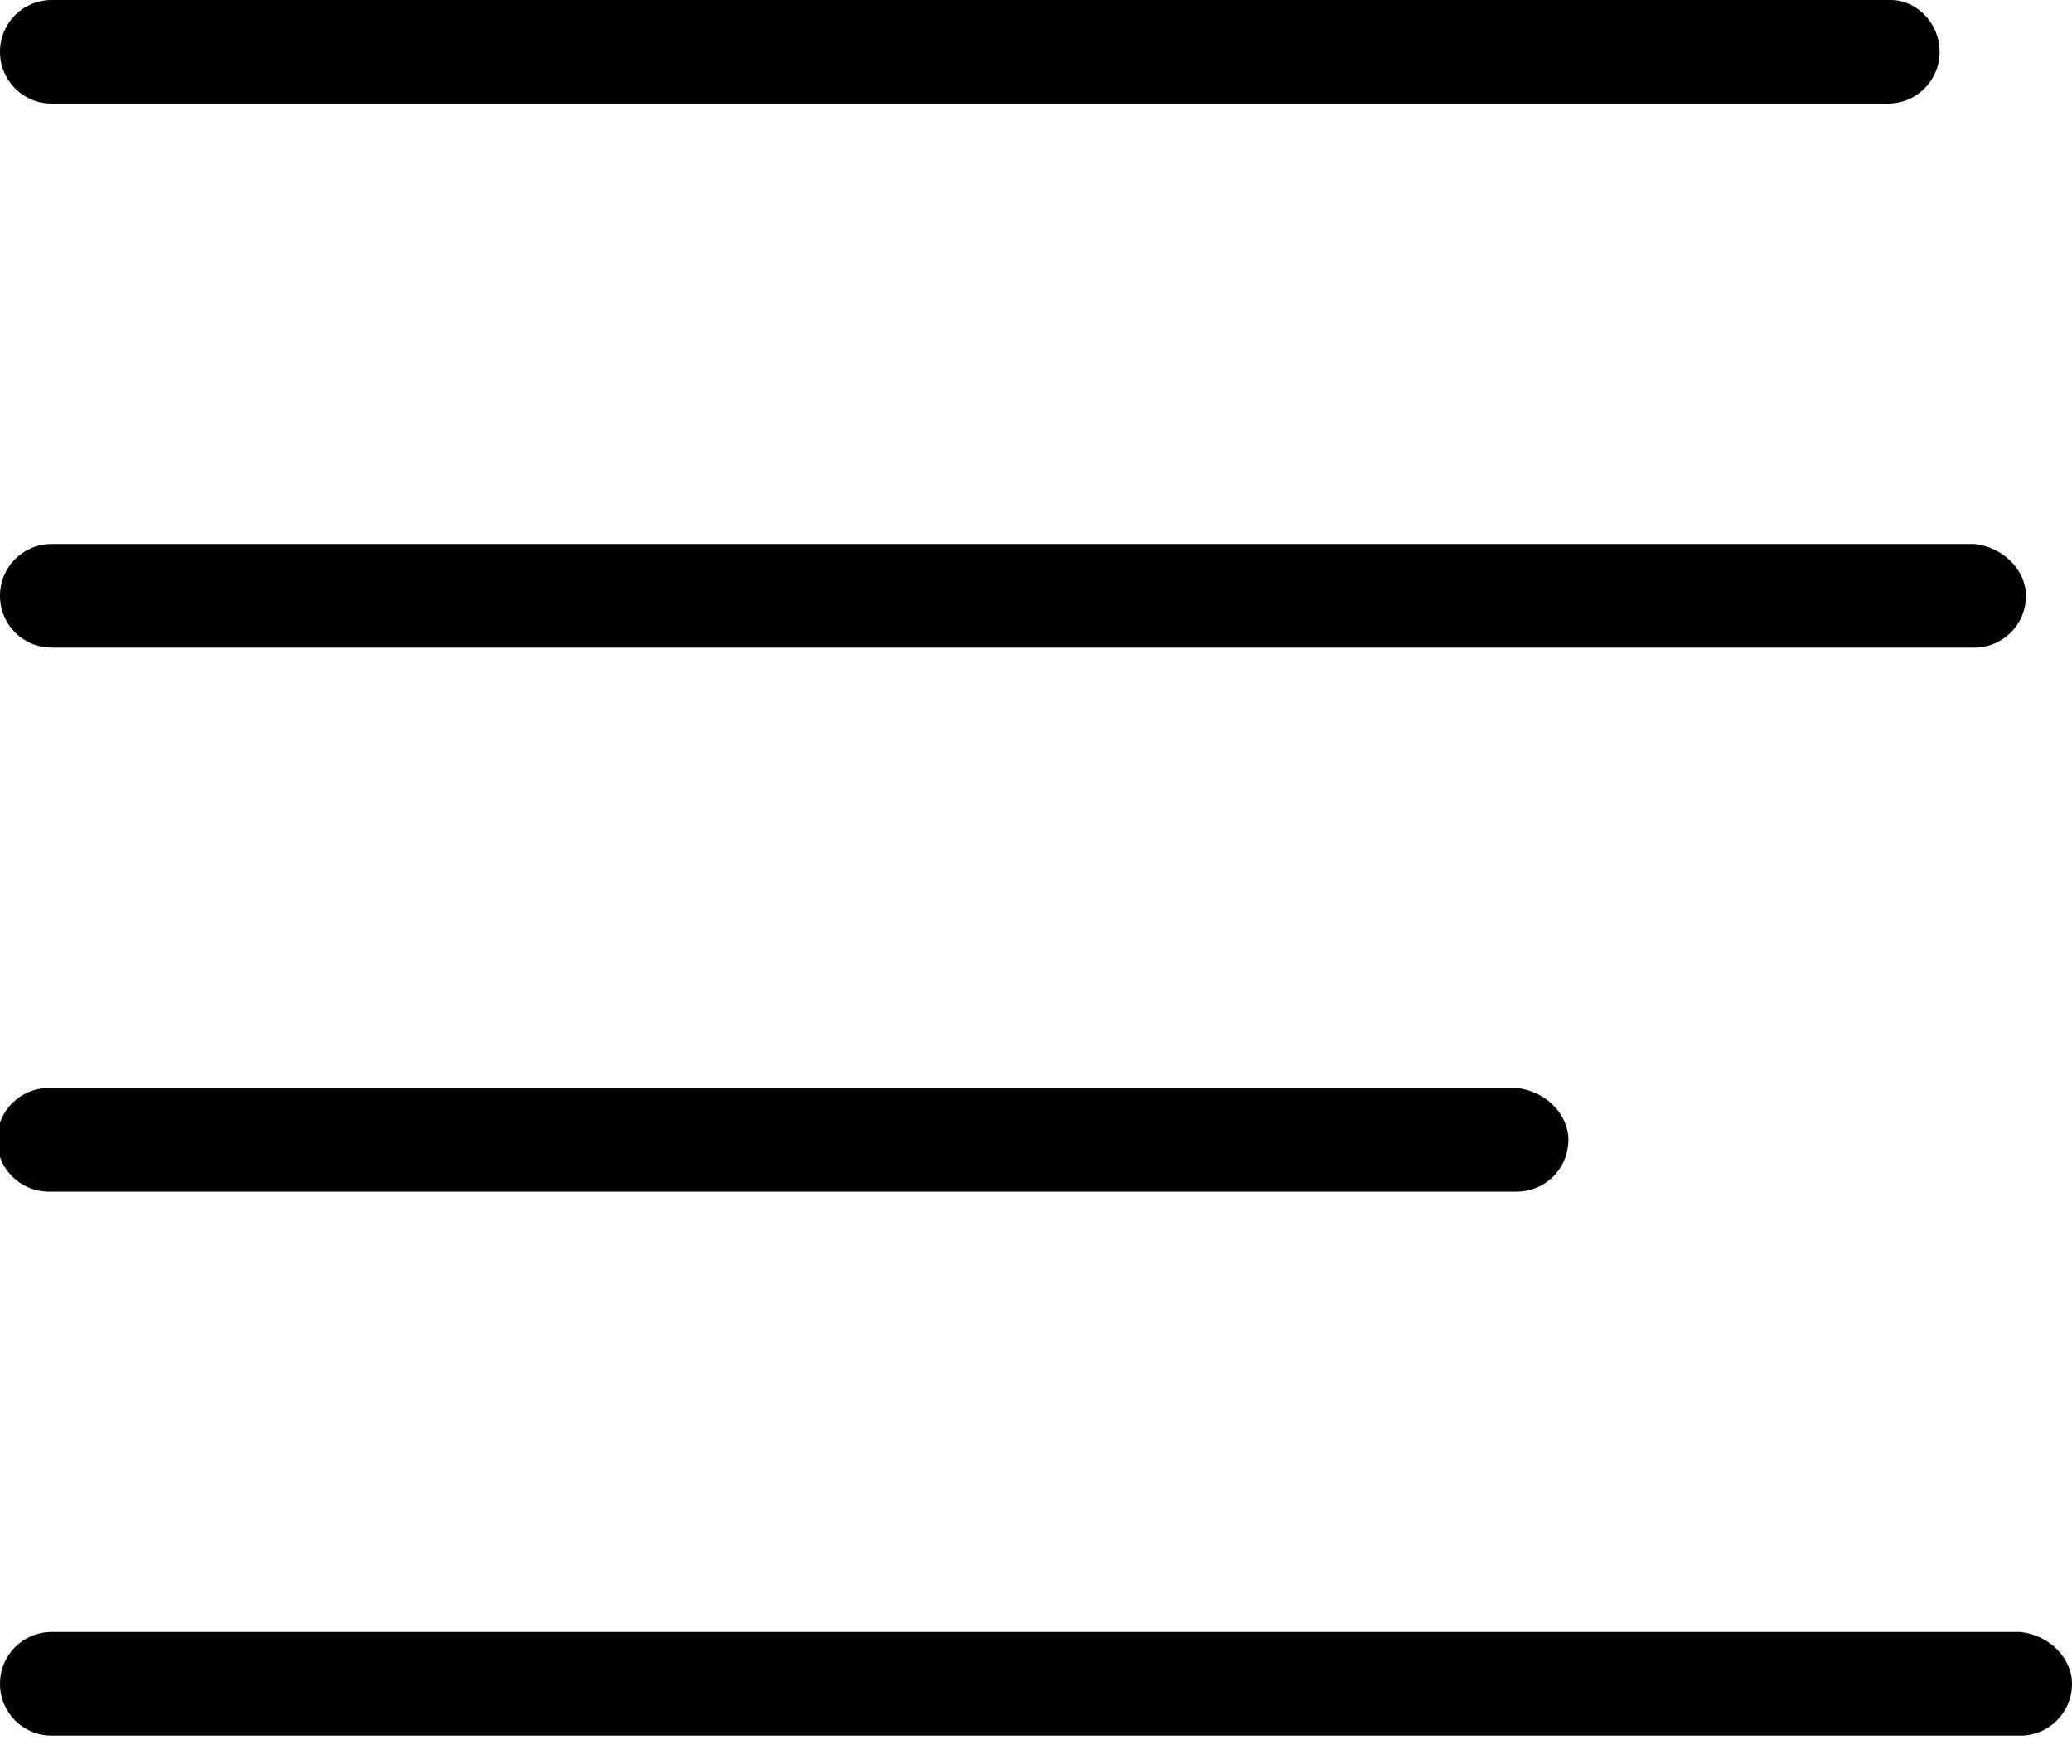 <?xml version="1.0" encoding="utf-8"?>
<!-- Generator: Adobe Illustrator 22.0.1, SVG Export Plug-In . SVG Version: 6.00 Build 0)  -->
<svg version="1.1" id="V5" xmlns="http://www.w3.org/2000/svg" xmlns:xlink="http://www.w3.org/1999/xlink" x="0px" y="0px"
	 viewBox="0 0 72 61.3" enable-background="new 0 0 72 61.3" xml:space="preserve">
<path d="M67.4,1.8L67.4,1.8c0,1-0.8,1.8-1.8,1.8H1.8C0.8,3.6,0,2.8,0,1.8v0C0,0.8,0.8,0,1.8,0h63.9C66.6,0,67.4,0.8,67.4,1.8z"/>
<path d="M70.4,20.7L70.4,20.7c0,1-0.8,1.8-1.8,1.8H1.8c-1,0-1.8-0.8-1.8-1.8v0c0-1,0.8-1.8,1.8-1.8h66.8
	C69.6,19,70.4,19.8,70.4,20.7z"/>
<path d="M54.5,39.6L54.5,39.6c0,1-0.8,1.8-1.8,1.8h-51c-1,0-1.8-0.8-1.8-1.8v0c0-1,0.8-1.8,1.8-1.8h51
	C53.7,37.9,54.5,38.7,54.5,39.6z"/>
<path d="M72,58.5L72,58.5c0,1-0.8,1.8-1.8,1.8H1.8c-1,0-1.8-0.8-1.8-1.8v0c0-1,0.8-1.8,1.8-1.8h68.4C71.2,56.8,72,57.6,72,58.5z"/>
</svg>
